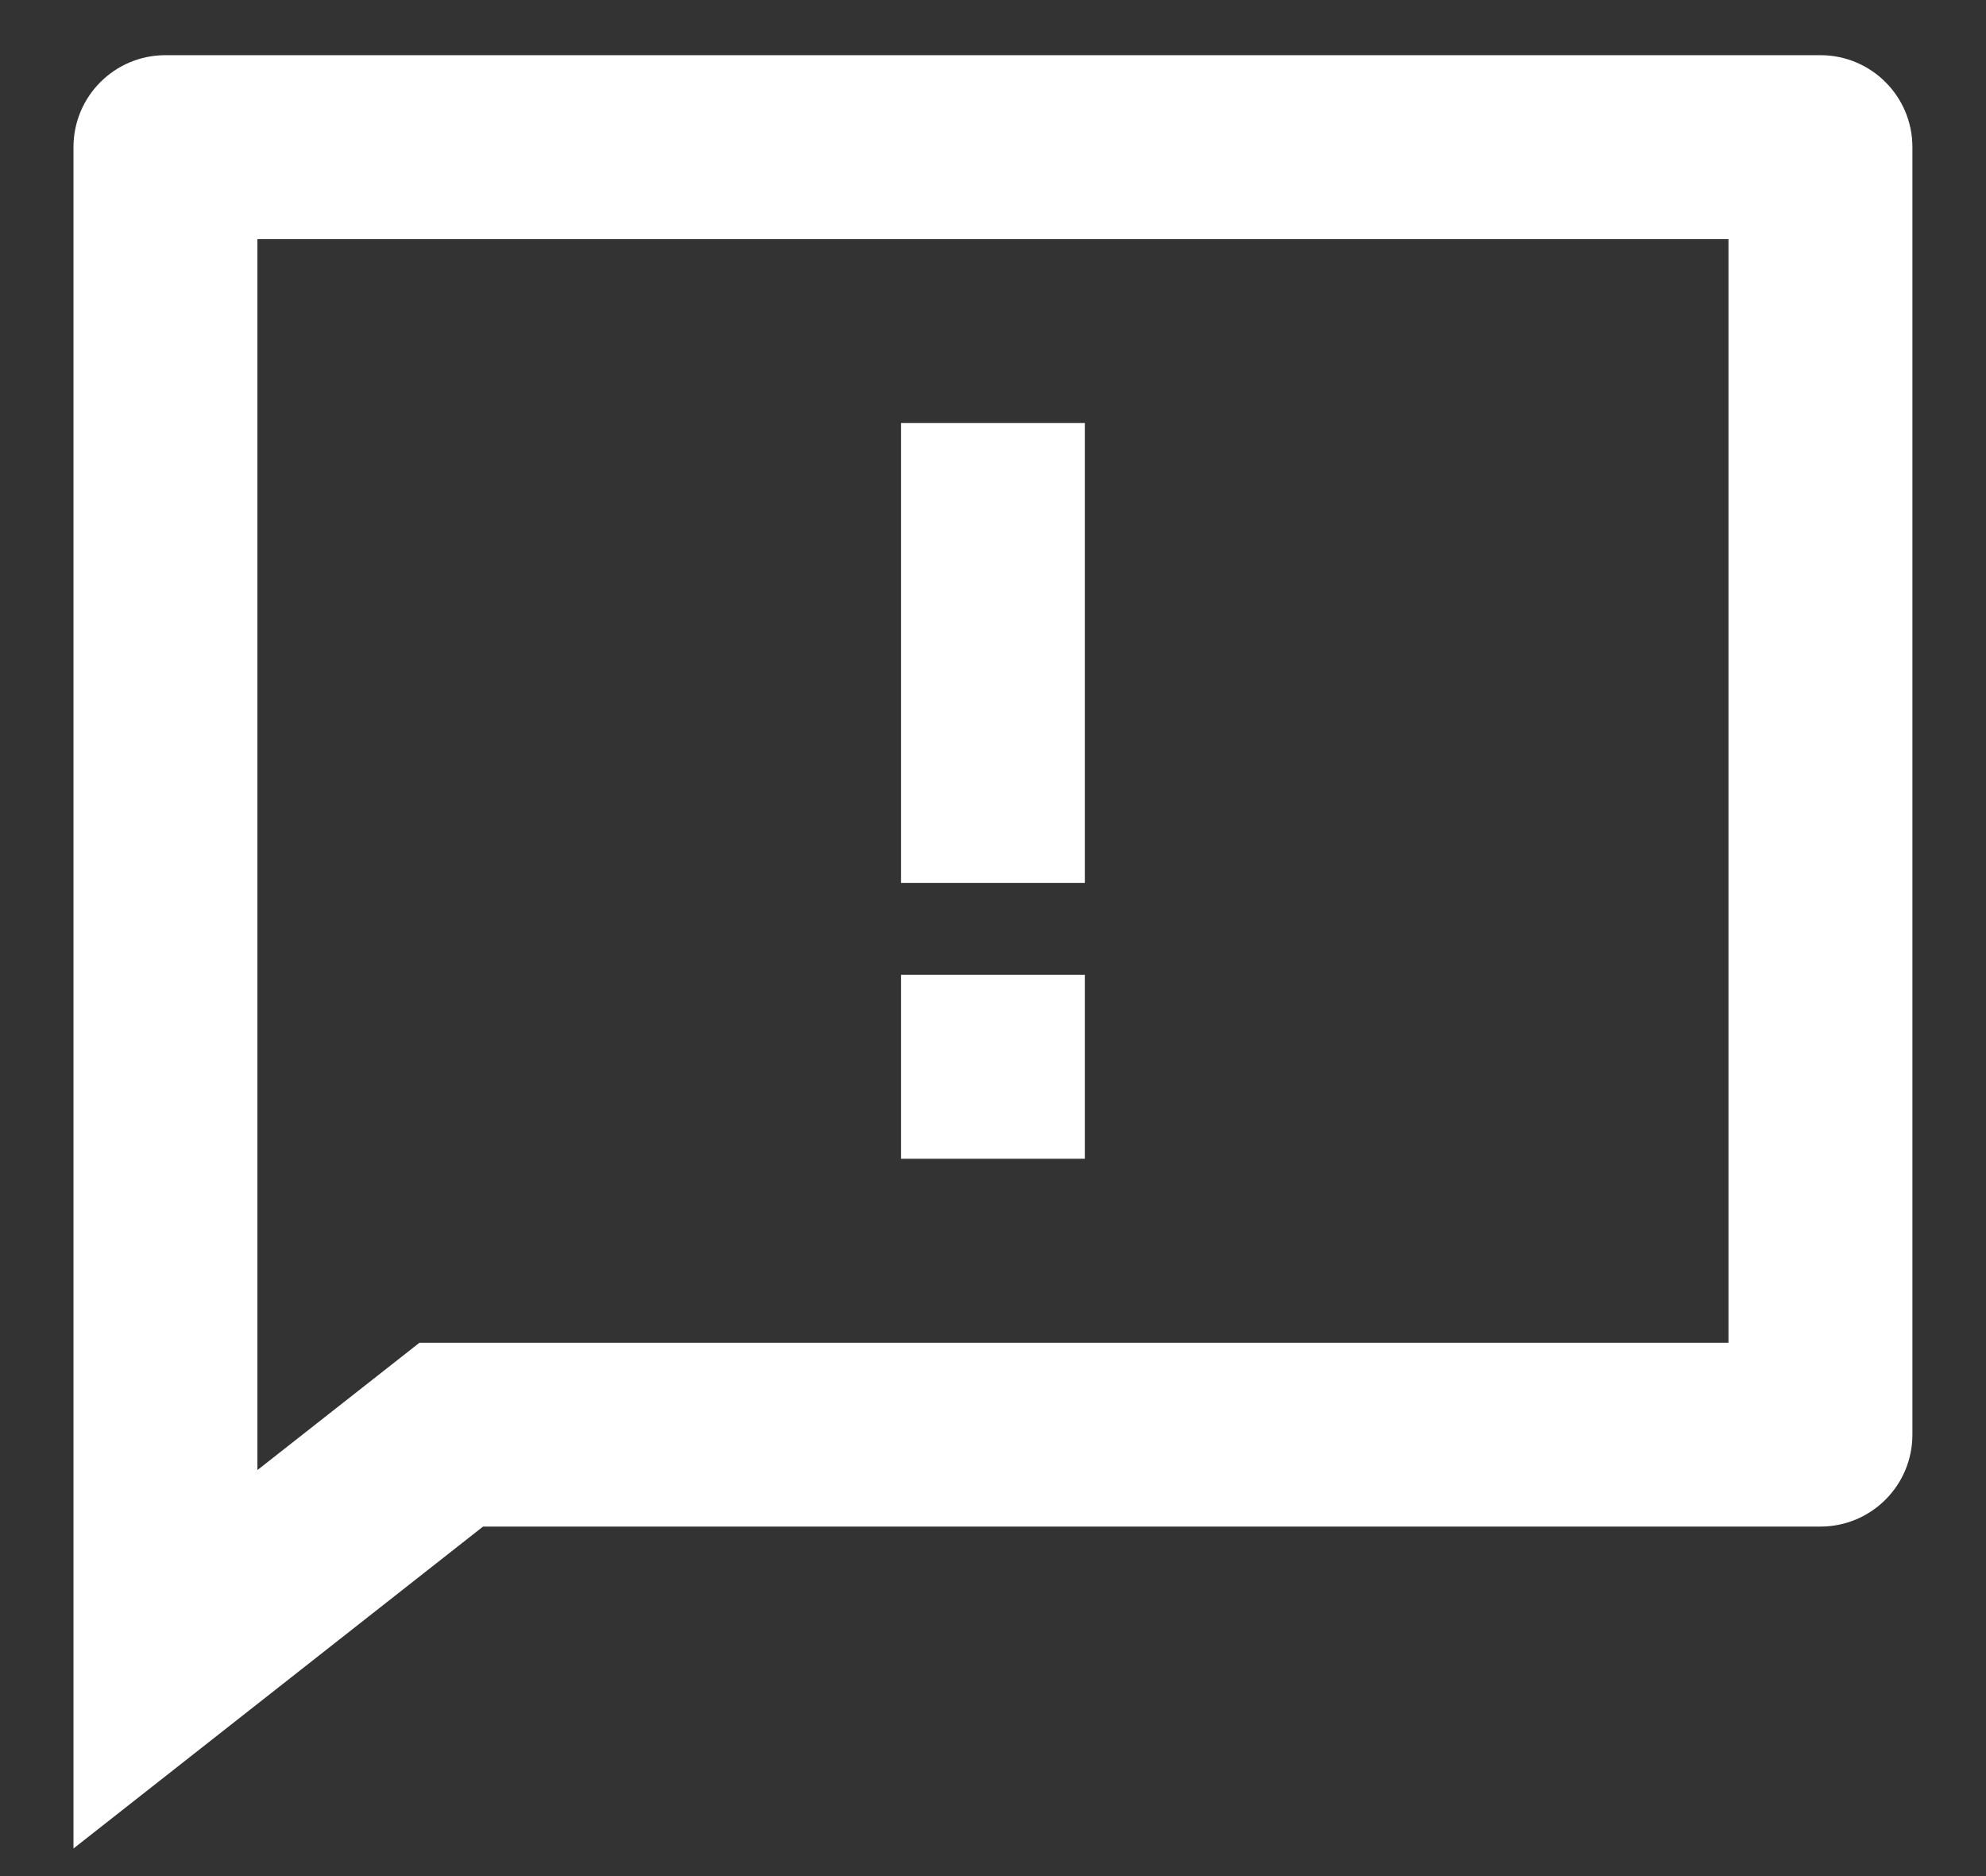 <svg xmlns="http://www.w3.org/2000/svg" width="18" height="17" viewBox="0 0 18 17" fill="none">
<rect x="0" y="0" width="18" height="17" fill="#333333" stroke="none"/>
<path d="M4.378 13.833L0.666 16.75V1.333C0.666 0.873 1.039 0.5 1.499 0.5H16.499C16.96 0.5 17.333 0.873 17.333 1.333V13C17.333 13.46 16.96 13.833 16.499 13.833H4.378ZM2.333 13.321L3.802 12.167H15.666V2.167H2.333V13.321ZM8.166 8.833H9.833V10.5H8.166V8.833ZM8.166 3.833H9.833V8H8.166V3.833Z" fill="#ffffff"/>
</svg>